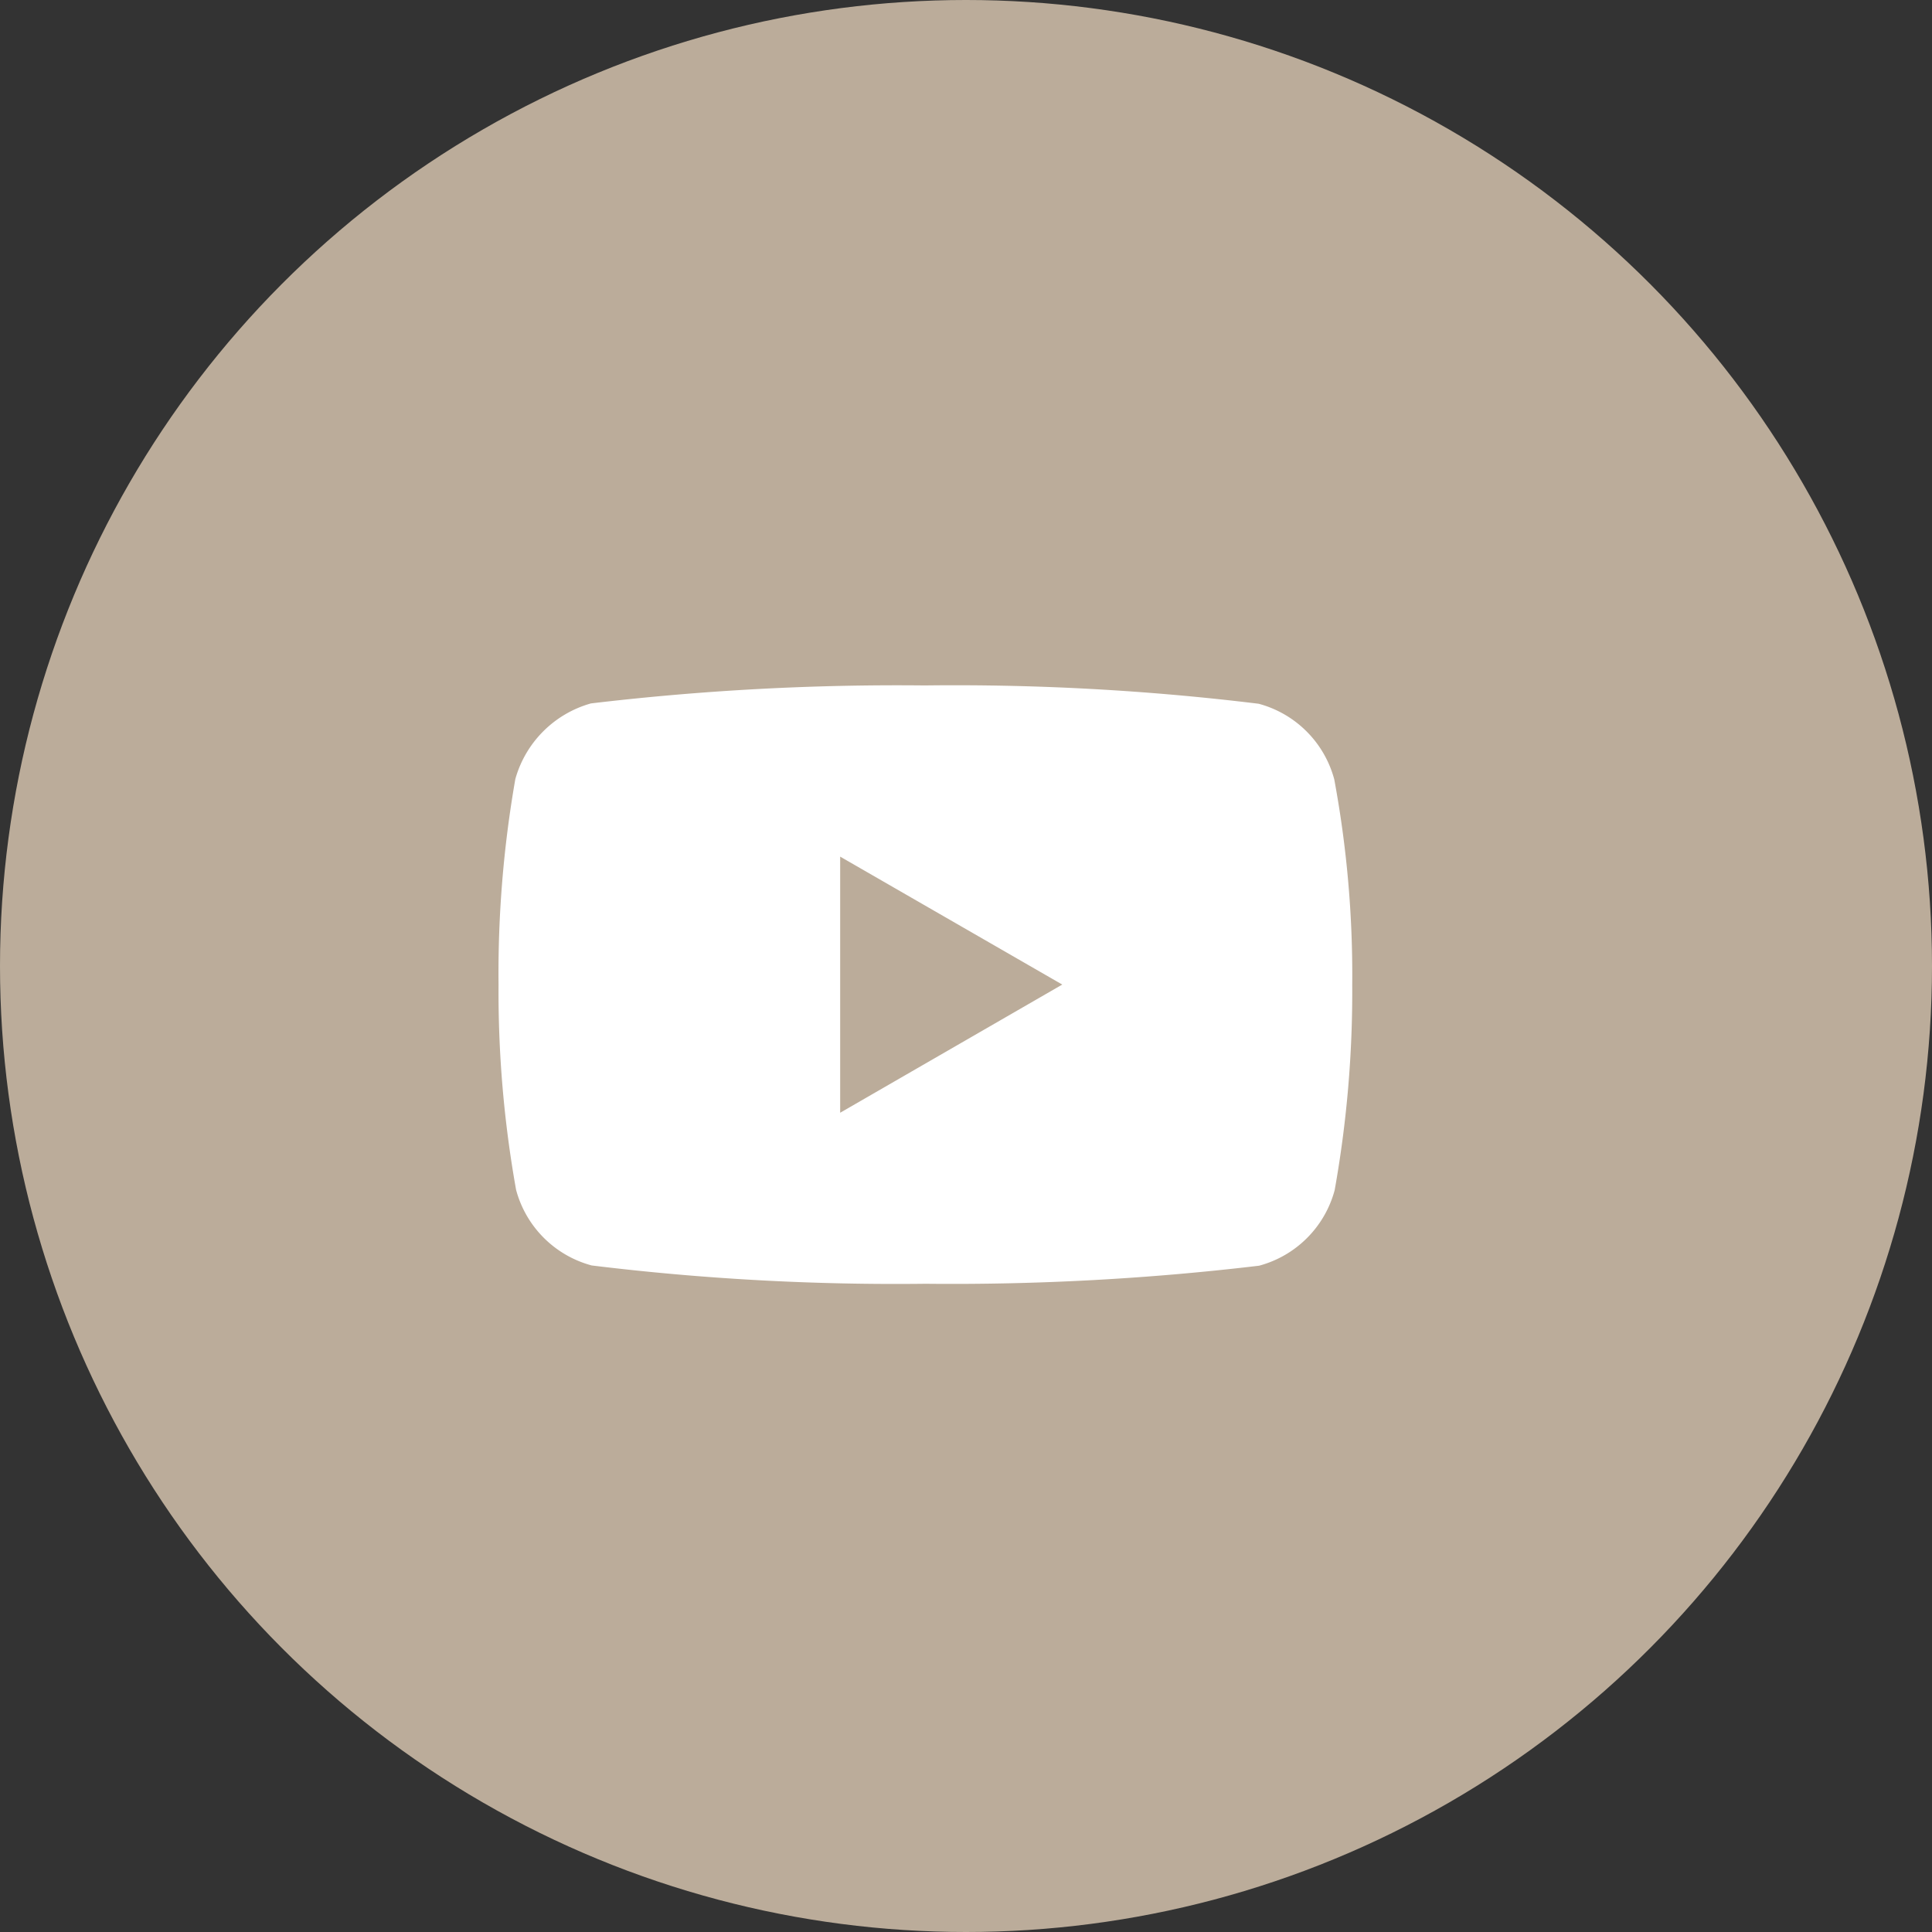<svg xmlns="http://www.w3.org/2000/svg" width="23" height="23" viewBox="0 0 23 23"><rect x="0" y="0" width="23" height="23" fill="#333333" stroke="none"/><g transform="translate(-0.447)"><circle cx="11.5" cy="11.5" r="11.5" transform="translate(0.447)" fill="#bbac9a"/><path d="M9.949-4.969a1.273,1.273,0,0,0-.9-.9,29.735,29.735,0,0,0-3.975-.218A30.893,30.893,0,0,0,1.1-5.873a1.3,1.3,0,0,0-.9.9A13.41,13.41,0,0,0,0-2.526,13.361,13.361,0,0,0,.209-.082a1.273,1.273,0,0,0,.9.9,29.789,29.789,0,0,0,3.975.218A30.893,30.893,0,0,0,9.054.821a1.273,1.273,0,0,0,.9-.9,13.414,13.414,0,0,0,.209-2.443A12.73,12.73,0,0,0,9.949-4.969ZM4.067-1V-4.049L6.711-2.526Zm0,0" transform="translate(6.382 14.247)" fill="#fff"/></g></svg>